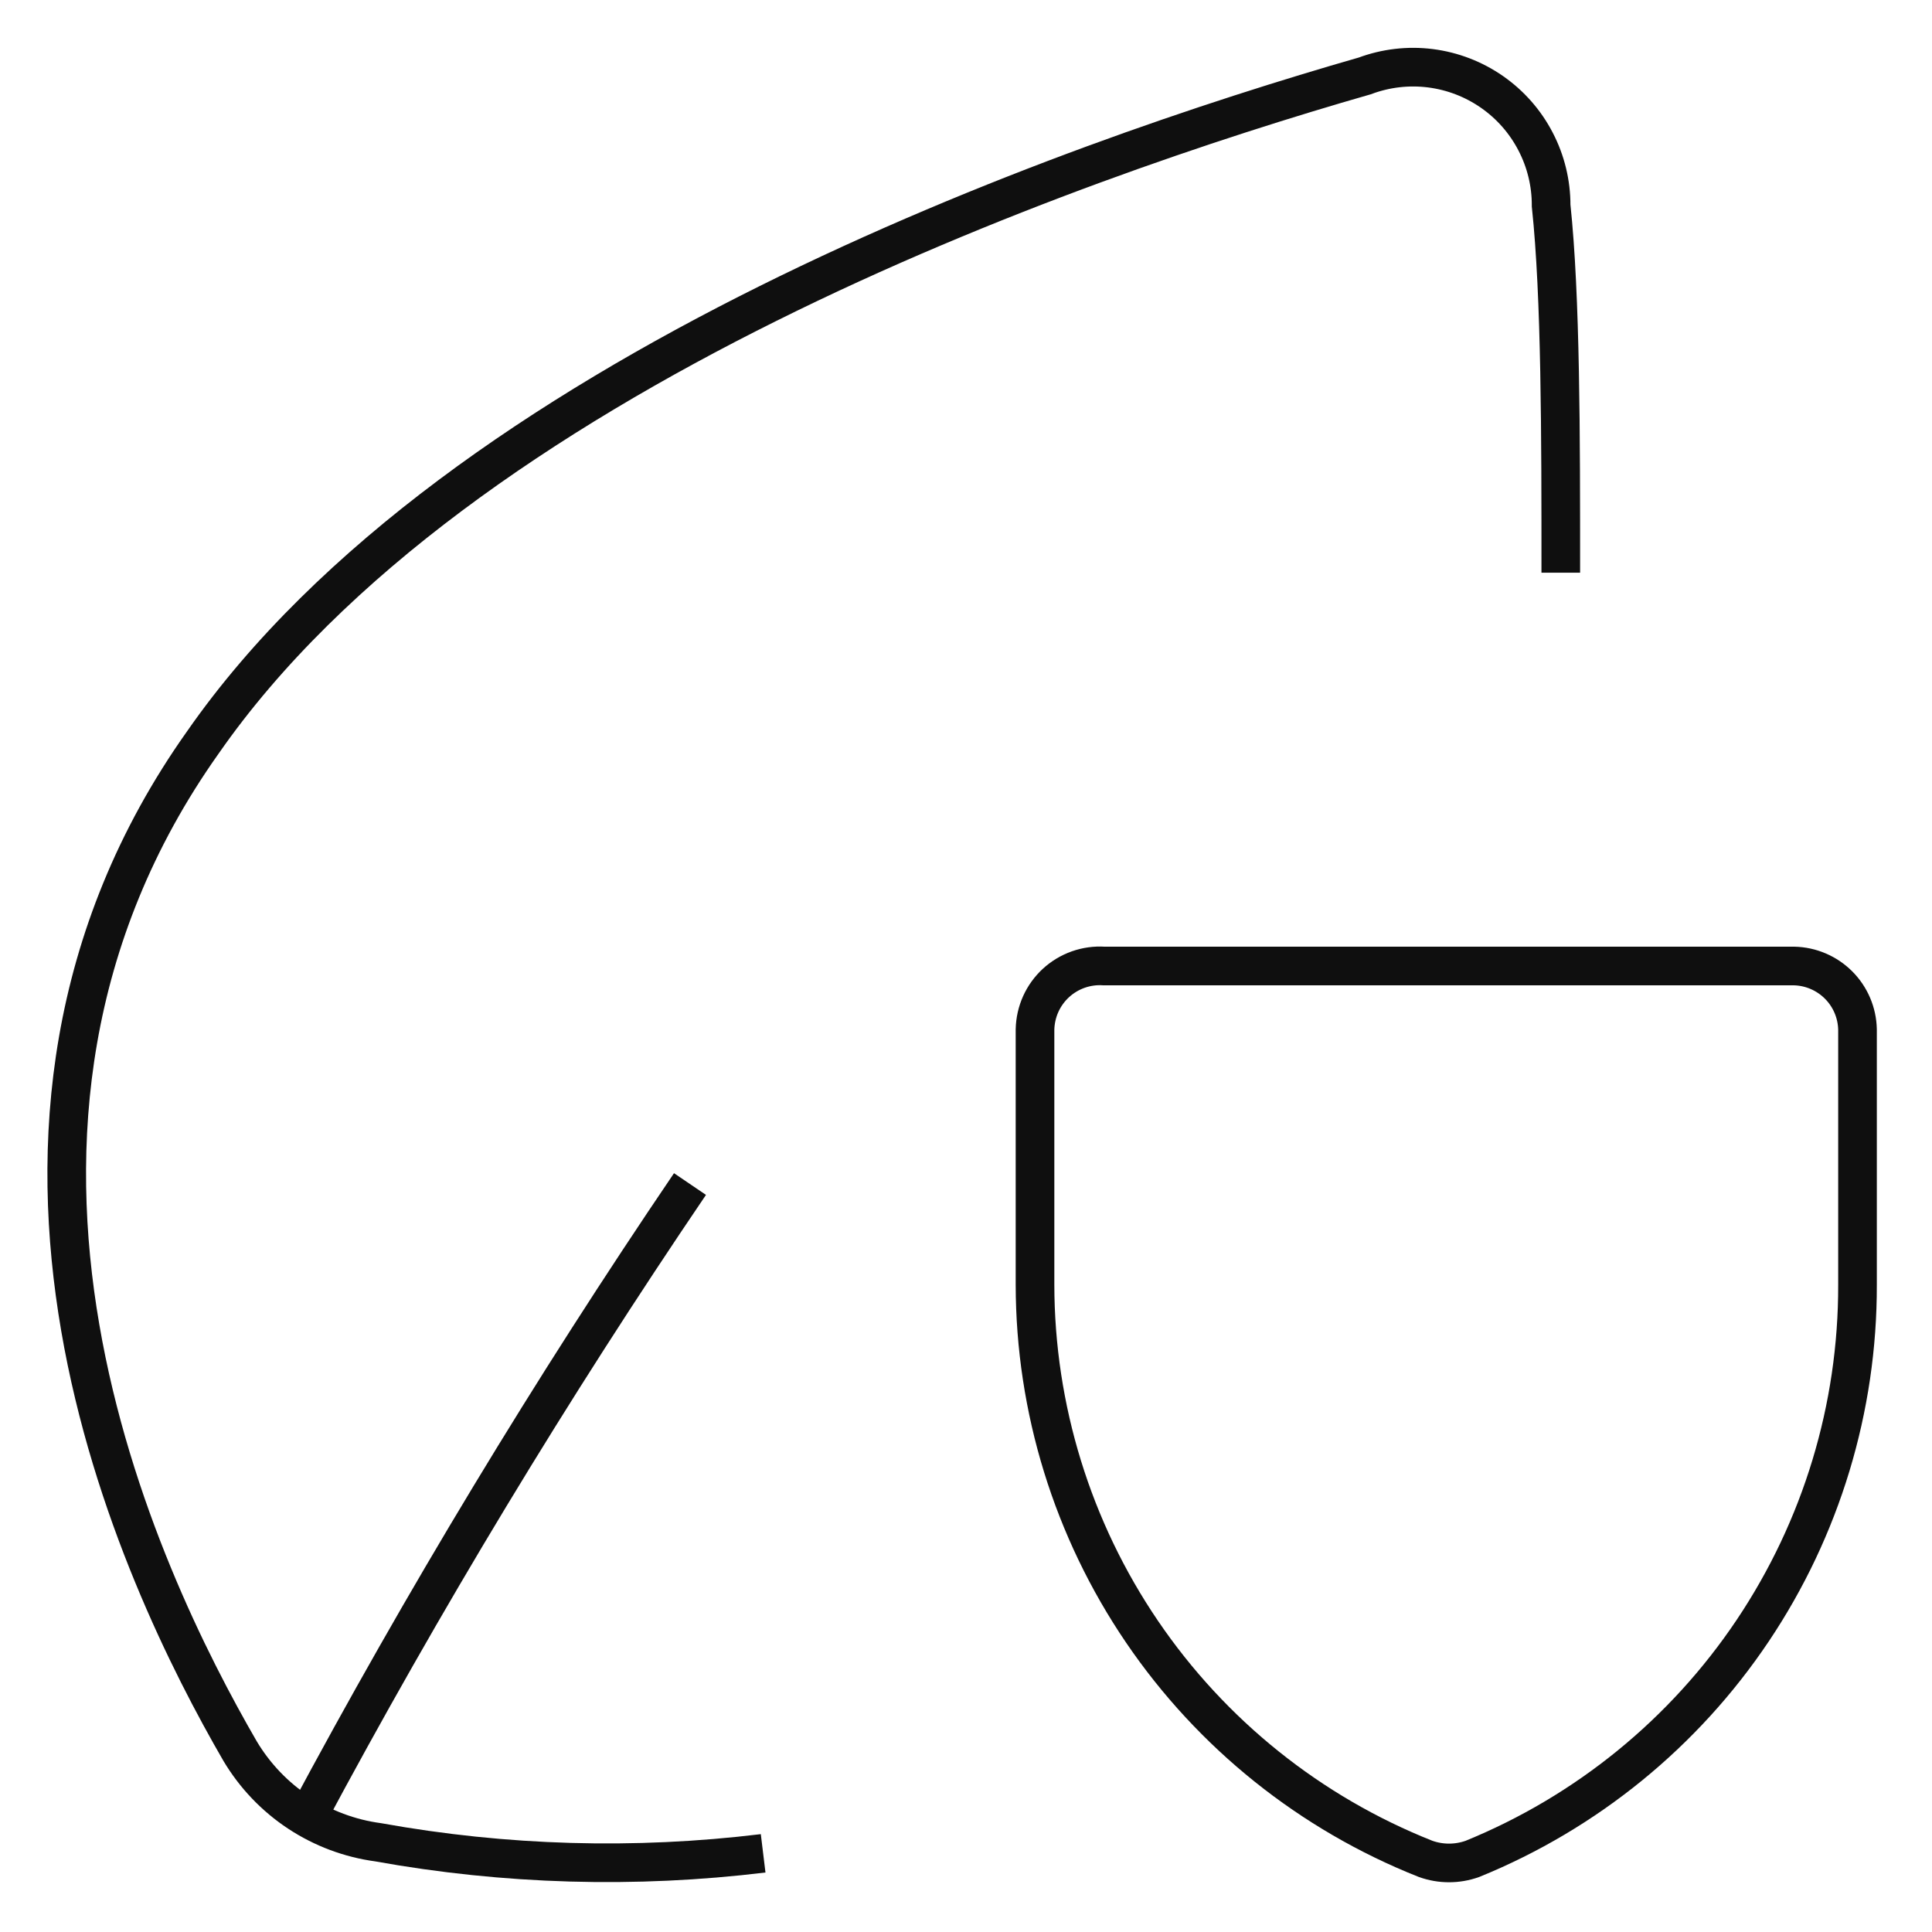 <svg width="50" height="50" viewBox="0 0 50 50" fill="none" xmlns="http://www.w3.org/2000/svg">
<path d="M40.393 14.821C40.393 11.25 40.393 7.678 40.143 5.321C40.145 4.744 40.007 4.174 39.74 3.662C39.474 3.149 39.087 2.709 38.613 2.379C38.139 2.049 37.592 1.839 37.018 1.766C36.445 1.694 35.863 1.762 35.322 1.964C27.608 4.178 11.858 9.714 5.25 19.214C-1.892 29.286 3.608 40.821 6.215 45.321C6.595 45.957 7.113 46.5 7.731 46.908C8.35 47.316 9.052 47.579 9.786 47.678C13.075 48.271 16.433 48.367 19.75 47.964" stroke="#0F0F0F" strokeWidth="1.5" strokeLinecap="round" strokeLinejoin="round"/>
<path d="M17.857 30.643C14.262 35.941 10.948 41.425 7.929 47.071" stroke="#0F0F0F" strokeWidth="1.5" strokeLinecap="round" strokeLinejoin="round"/>
<path d="M38.108 48.107C37.715 48.248 37.286 48.248 36.893 48.107C33.915 46.927 31.359 44.88 29.557 42.231C27.755 39.582 26.79 36.453 26.786 33.249V26.642C26.791 26.416 26.841 26.192 26.934 25.985C27.027 25.779 27.161 25.593 27.328 25.439C27.495 25.286 27.691 25.168 27.905 25.092C28.119 25.017 28.346 24.985 28.572 25H46.429C46.862 25.009 47.274 25.185 47.581 25.491C47.887 25.797 48.063 26.209 48.072 26.642V33.249C48.08 36.437 47.135 39.554 45.36 42.201C43.585 44.848 41.059 46.904 38.108 48.107Z" stroke="#0F0F0F" strokeWidth="1.5" strokeLinecap="round" strokeLinejoin="round"/>
</svg>
